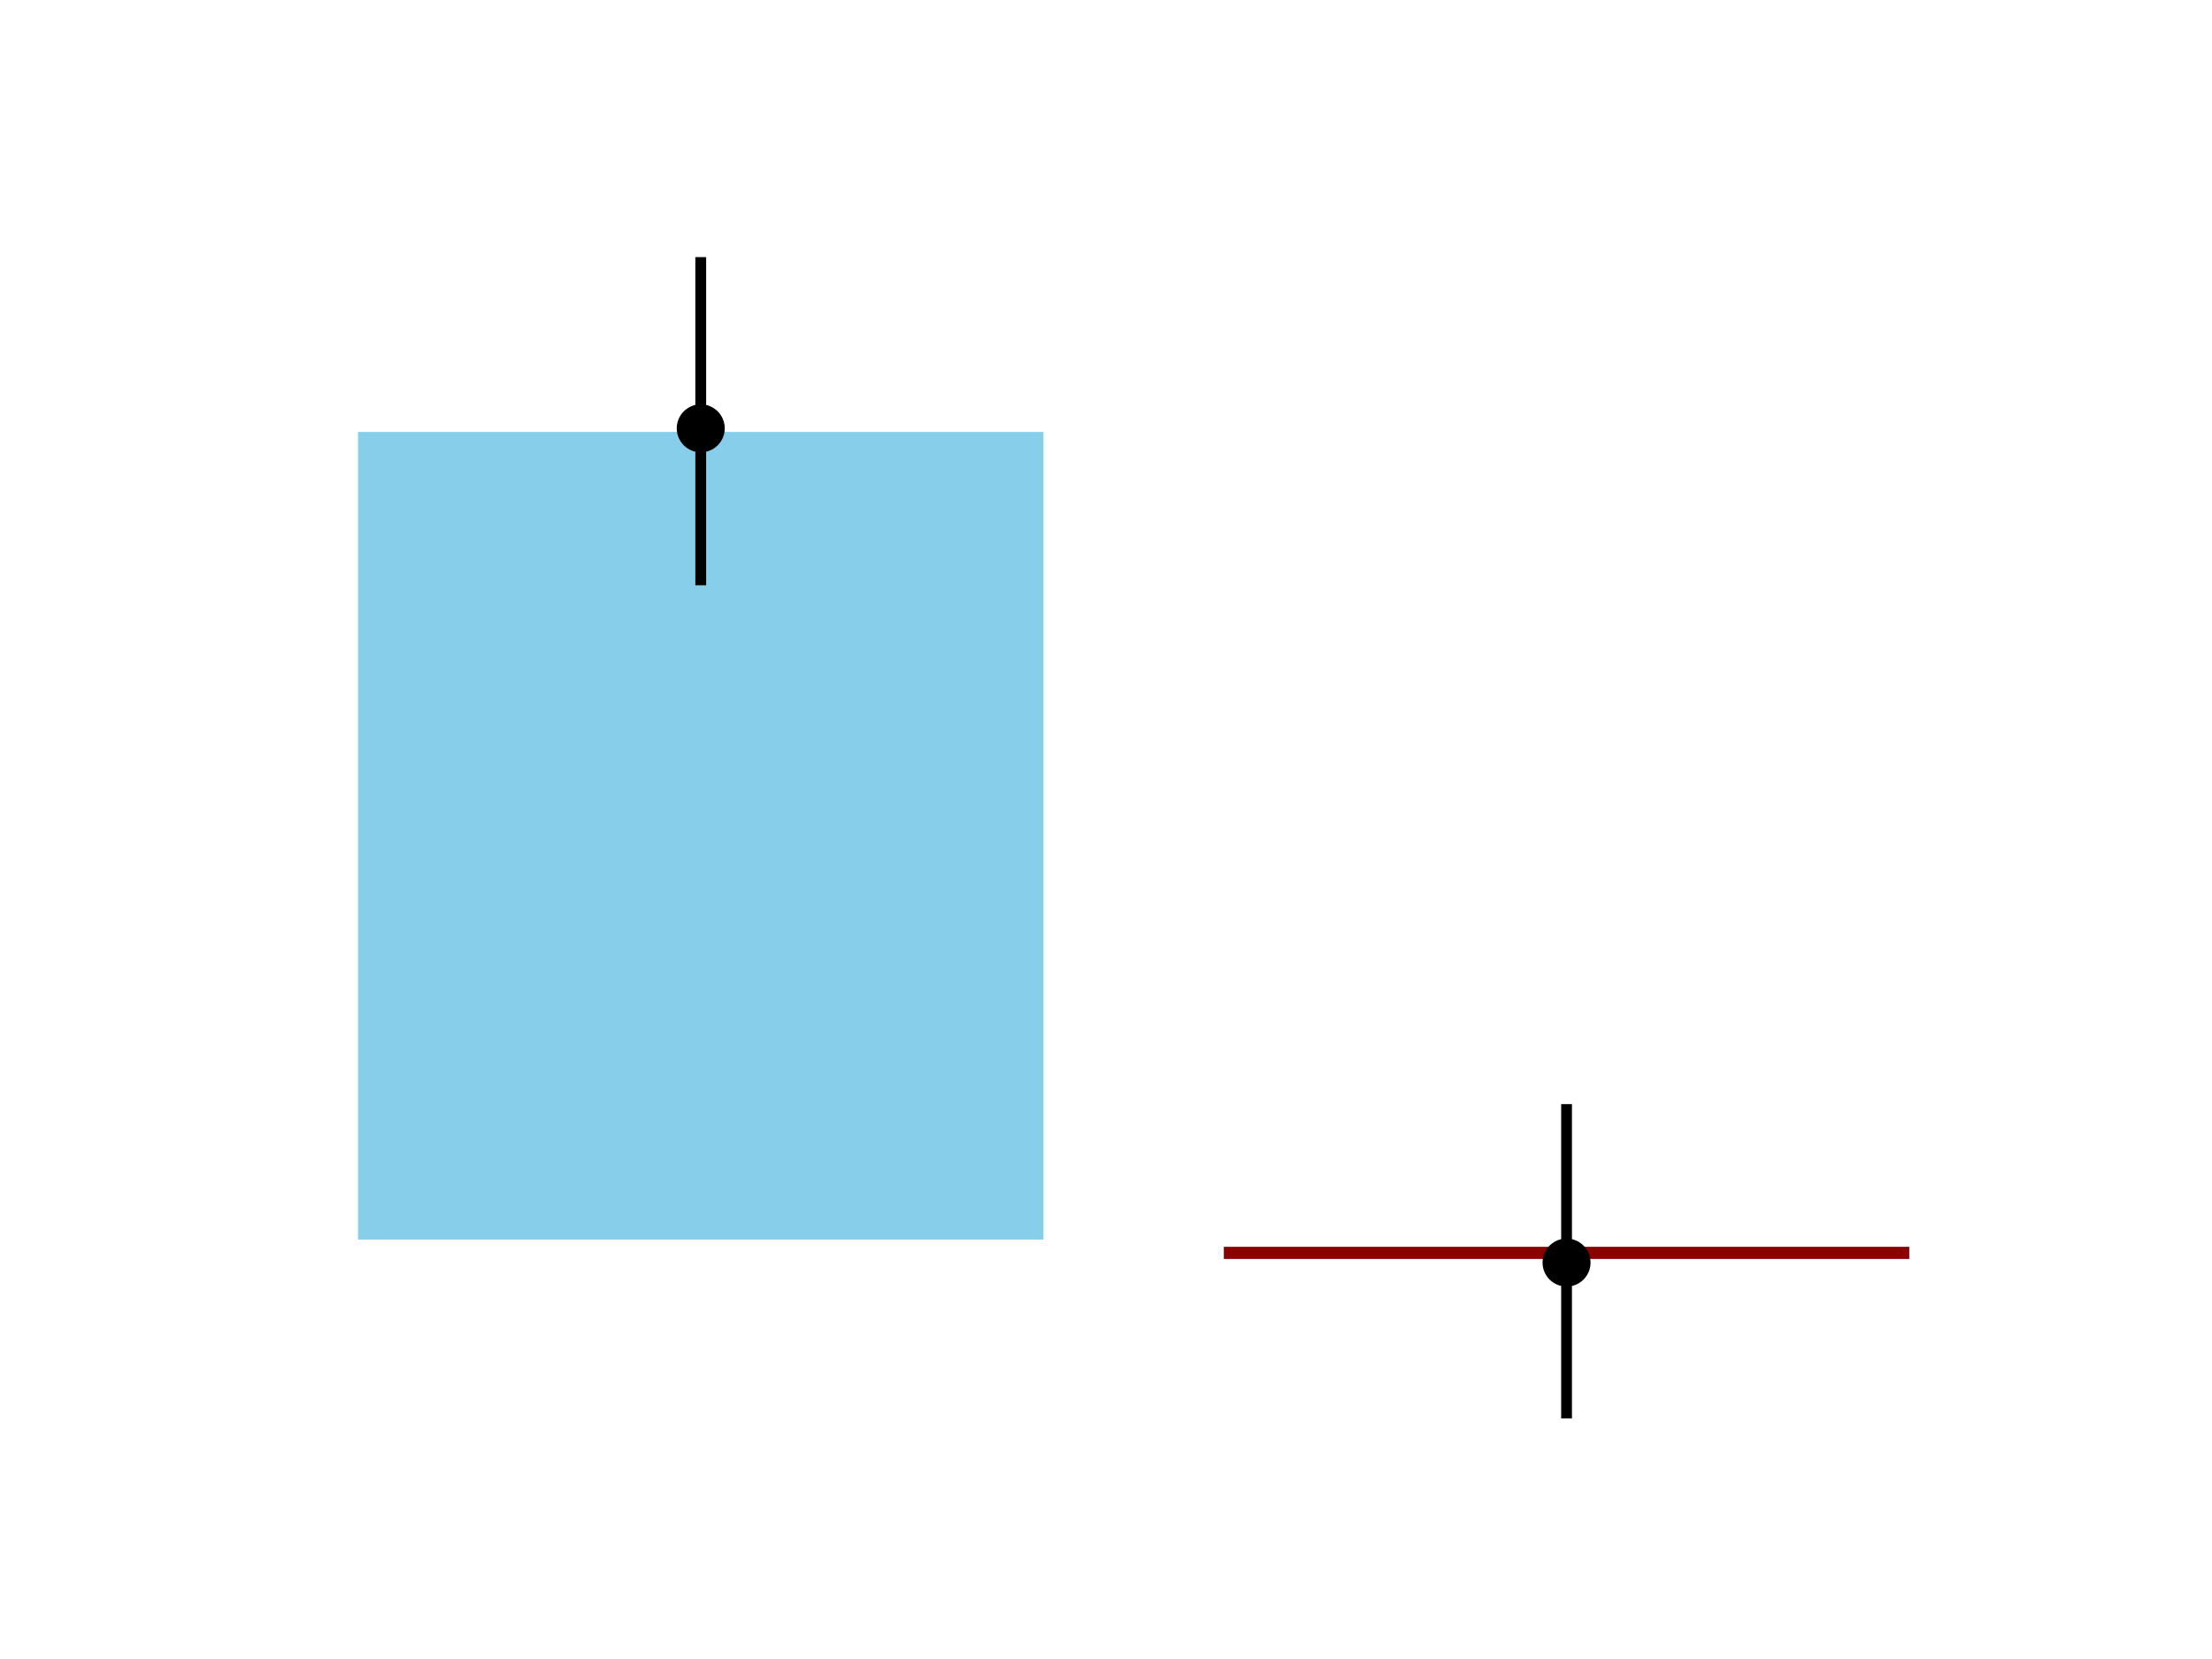 <?xml version="1.0" encoding="utf-8" standalone="no"?>
<!DOCTYPE svg PUBLIC "-//W3C//DTD SVG 1.1//EN"
  "http://www.w3.org/Graphics/SVG/1.1/DTD/svg11.dtd">
<!-- Created with matplotlib (https://matplotlib.org/) -->
<svg height="345.6pt" version="1.1" viewBox="0 0 460.8 345.6" width="460.8pt" xmlns="http://www.w3.org/2000/svg" xmlns:xlink="http://www.w3.org/1999/xlink">
 <defs>
  <style type="text/css">*{stroke-linecap:butt;stroke-linejoin:round;}</style>
 </defs>
 <g id="figure_1">
  <g id="patch_1">
   <path d="M 0 345.6 
L 460.8 345.6 
L 460.8 0 
L 0 0 
z
" style="fill:#ffffff;"/>
  </g>
  <g id="axes_1">
   <g id="patch_2">
    <path clip-path="url(#p6167874a27)" d="M 73.833 258.976 
L 218.124 258.976 
L 218.124 89.228 
L 73.833 89.228 
z
" style="fill:#87ceeb;stroke:#ffffff;stroke-linejoin:miter;stroke-width:1.5;"/>
   </g>
   <g id="patch_3">
    <path clip-path="url(#p6167874a27)" d="M 254.196 258.976 
L 398.487 258.976 
L 398.487 263.017 
L 254.196 263.017 
z
" style="fill:#8b0000;stroke:#ffffff;stroke-linejoin:miter;stroke-width:1.5;"/>
   </g>
   <g id="LineCollection_1">
    <path clip-path="url(#p6167874a27)" d="M 145.978 121.926 
L 145.978 53.568 
" style="fill:none;stroke:#000000;stroke-width:2.25;"/>
   </g>
   <g id="LineCollection_2">
    <path clip-path="url(#p6167874a27)" d="M 326.342 295.488 
L 326.342 230.007 
" style="fill:none;stroke:#000000;stroke-width:2.25;"/>
   </g>
   <g id="line2d_1">
    <defs>
     <path d="M 0 4.5 
C 1.193 4.5 2.338 4.026 3.182 3.182 
C 4.026 2.338 4.5 1.193 4.5 0 
C 4.5 -1.193 4.026 -2.338 3.182 -3.182 
C 2.338 -4.026 1.193 -4.5 0 -4.5 
C -1.193 -4.5 -2.338 -4.026 -3.182 -3.182 
C -4.026 -2.338 -4.5 -1.193 -4.5 0 
C -4.5 1.193 -4.026 2.338 -3.182 3.182 
C -2.338 4.026 -1.193 4.5 0 4.5 
z
" id="m405761b176" style="stroke:#000000;"/>
    </defs>
    <g clip-path="url(#p6167874a27)">
     <use style="stroke:#000000;" x="145.978" xlink:href="#m405761b176" y="89.228"/>
    </g>
   </g>
   <g id="line2d_2">
    <g clip-path="url(#p6167874a27)">
     <use style="stroke:#000000;" x="326.342" xlink:href="#m405761b176" y="263.017"/>
    </g>
   </g>
  </g>
 </g>
 <defs>
  <clipPath id="p6167874a27">
   <rect height="266.112" width="357.12" x="57.6" y="41.472"/>
  </clipPath>
 </defs>
</svg>
